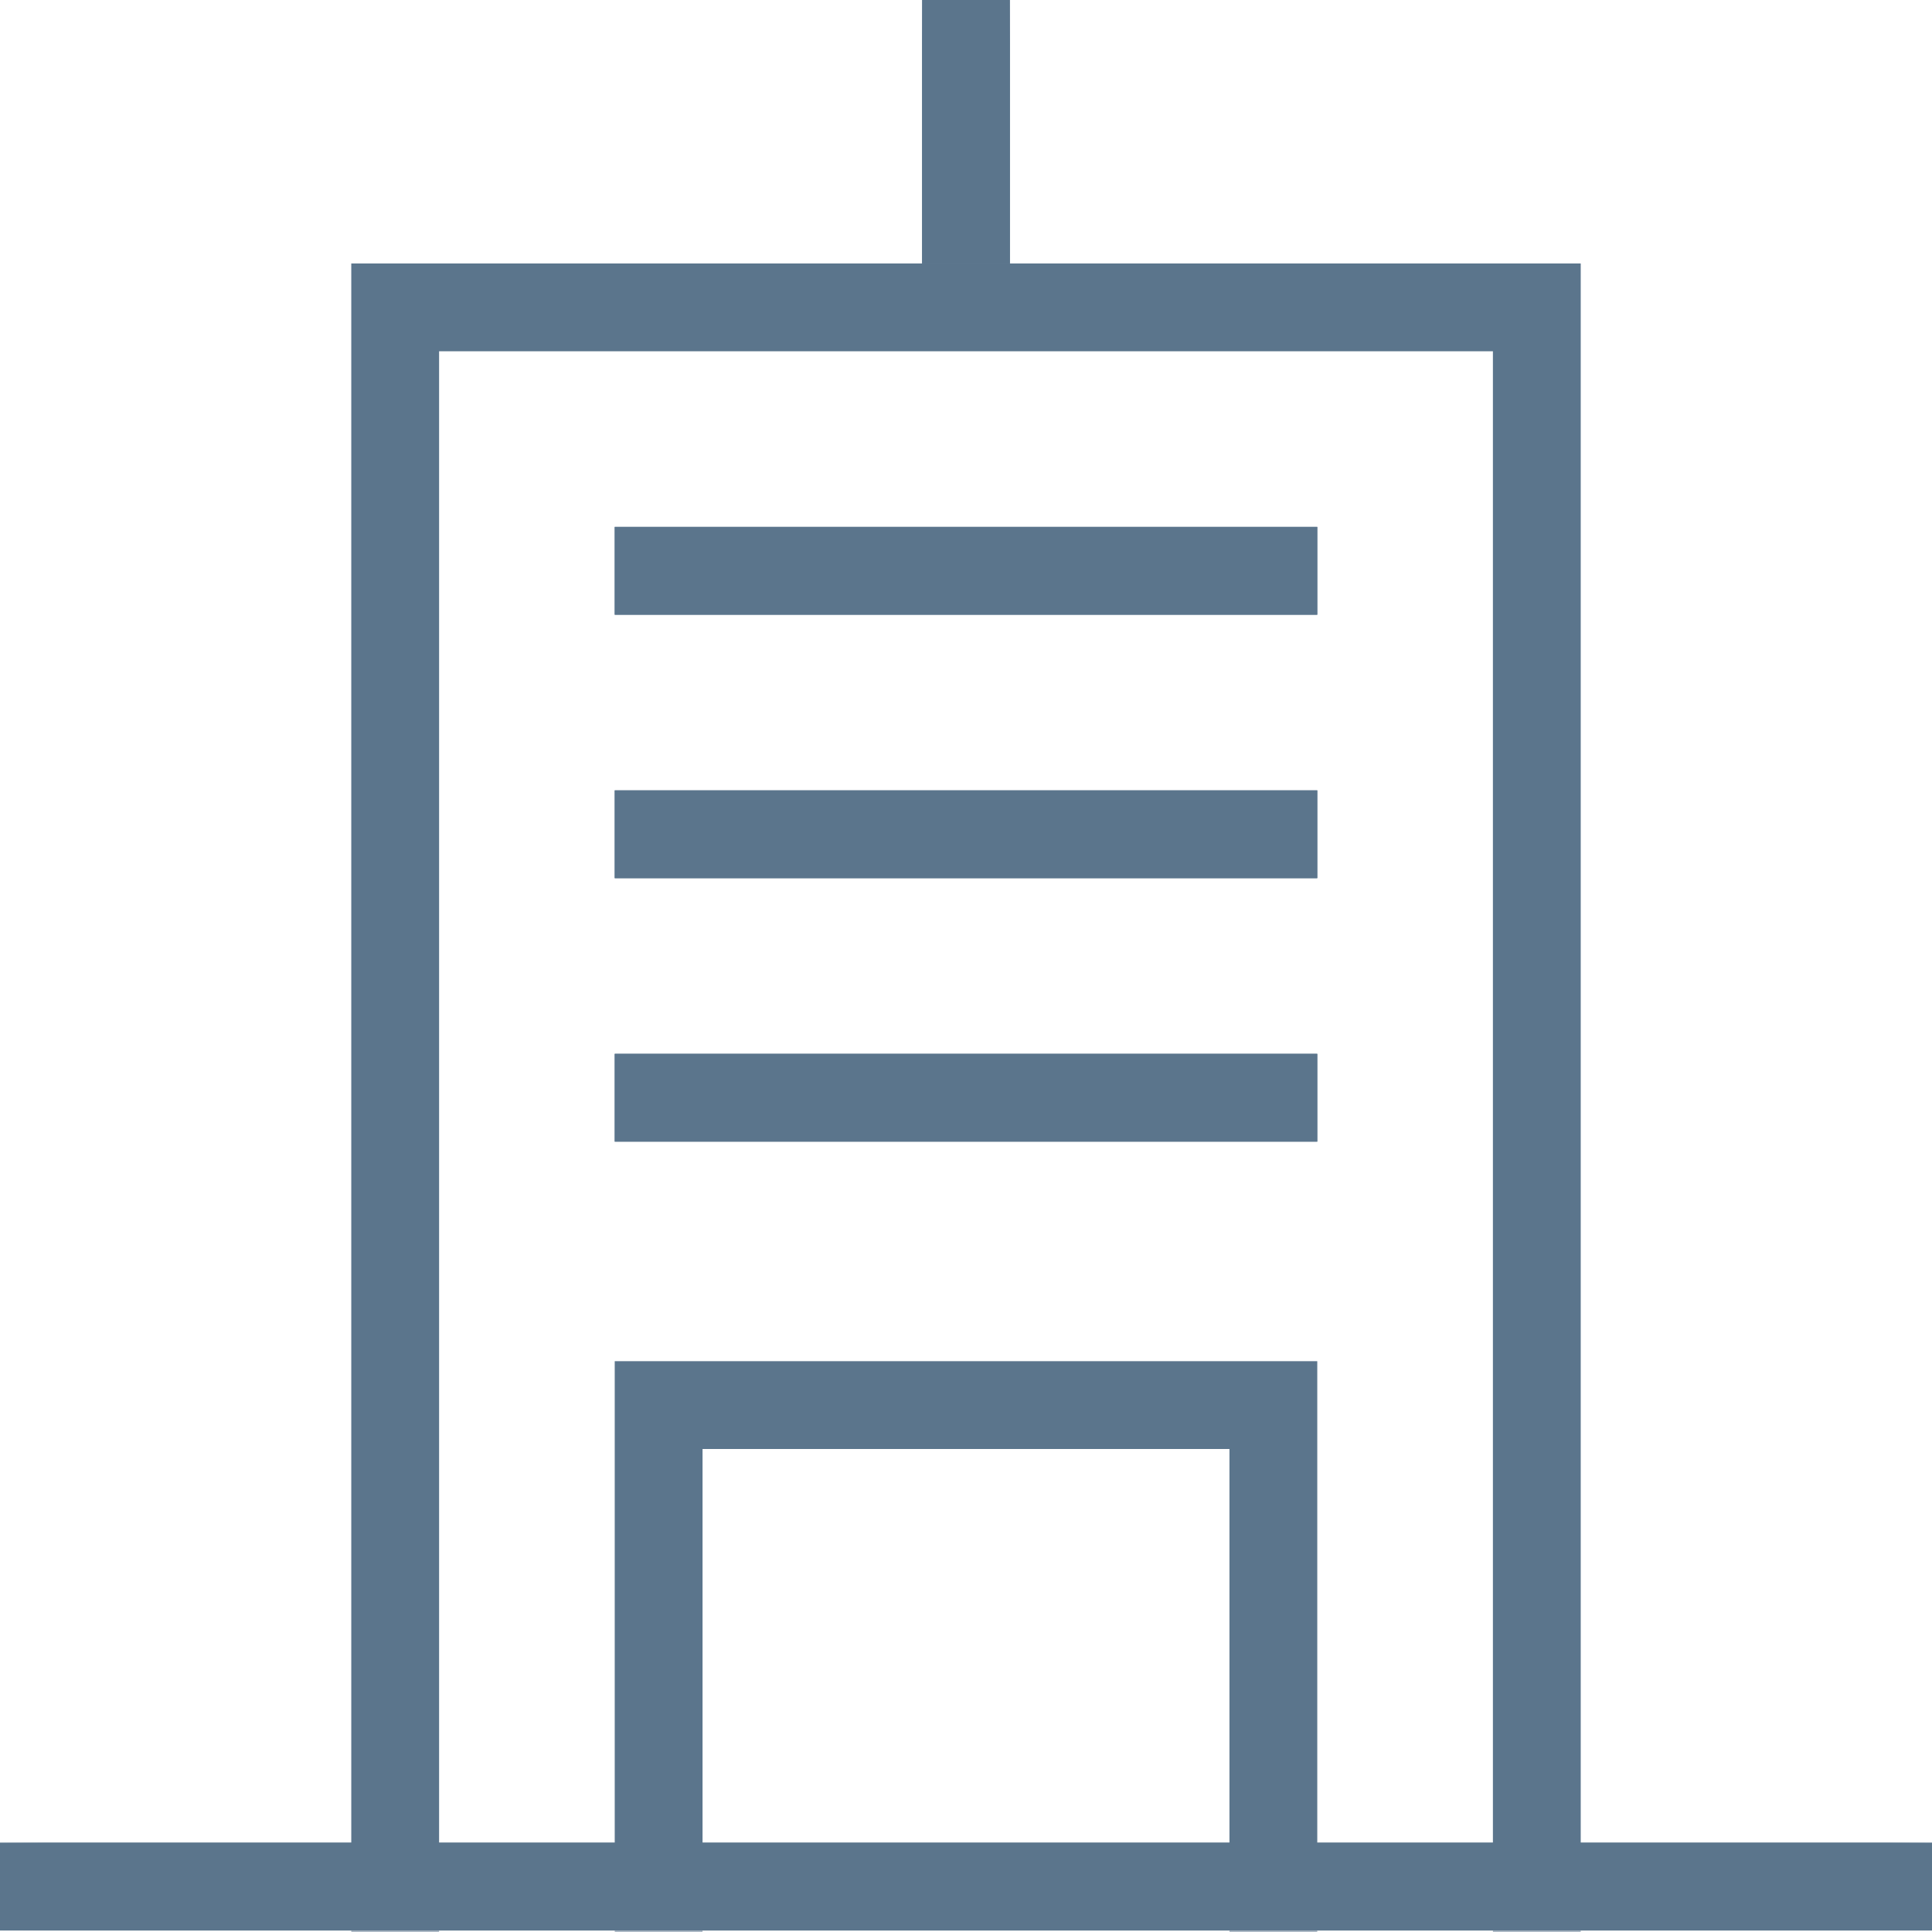 <svg width="22" height="22" viewBox="0 0 22 22" fill="none" xmlns="http://www.w3.org/2000/svg">
<g clip-path="url(#clip0_0_30007)">
<path d="M0 21.483H22H0Z" stroke="#5B758C"/>
<g clip-path="url(#clip1_0_30007)">
<g clip-path="url(#clip2_0_30007)">
<mask id="mask0_0_30007" style="mask-type:alpha" maskUnits="userSpaceOnUse" x="0" y="0" width="22" height="22">
<rect width="22" height="22" fill="black"/>
</mask>
<g mask="url(#mask0_0_30007)">
<path d="M0 21.483H22" stroke="#5B758C"/>
<path d="M17.5 22V3.5H4.5V22" stroke="#5B758C"/>
<path d="M14.5 22V16H7.5V22" stroke="#5B758C"/>
</g>
</g>
</g>
<path d="M11 0V3V0Z" stroke="#5B758C"/>
<g clip-path="url(#clip3_0_30007)">
<g clip-path="url(#clip4_0_30007)">
<mask id="mask1_0_30007" style="mask-type:alpha" maskUnits="userSpaceOnUse" x="0" y="0" width="22" height="22">
<rect width="22" height="22" fill="black"/>
</mask>
<g mask="url(#mask1_0_30007)">
<path d="M11 0V3" stroke="#5B758C"/>
</g>
</g>
</g>
<path d="M7 6.5H15H7Z" stroke="#5B758C"/>
<path d="M7 6.5H15" stroke="#5B758C"/>
<path d="M7 9.5H15H7Z" stroke="#5B758C"/>
<path d="M7 9.5H15" stroke="#5B758C"/>
<path d="M7 12.5H15H7Z" stroke="#5B758C"/>
<path d="M7 12.5H15" stroke="#5B758C"/>
</g>
<defs>
<clipPath id="clip0_0_30007">
<rect width="22" height="22" fill="white"/>
</clipPath>
<clipPath id="clip1_0_30007">
<rect width="22" height="22" fill="white"/>
</clipPath>
<clipPath id="clip2_0_30007">
<rect width="22" height="22" fill="white"/>
</clipPath>
<clipPath id="clip3_0_30007">
<rect width="22" height="22" fill="white"/>
</clipPath>
<clipPath id="clip4_0_30007">
<rect width="22" height="22" fill="white"/>
</clipPath>
</defs>
</svg>
